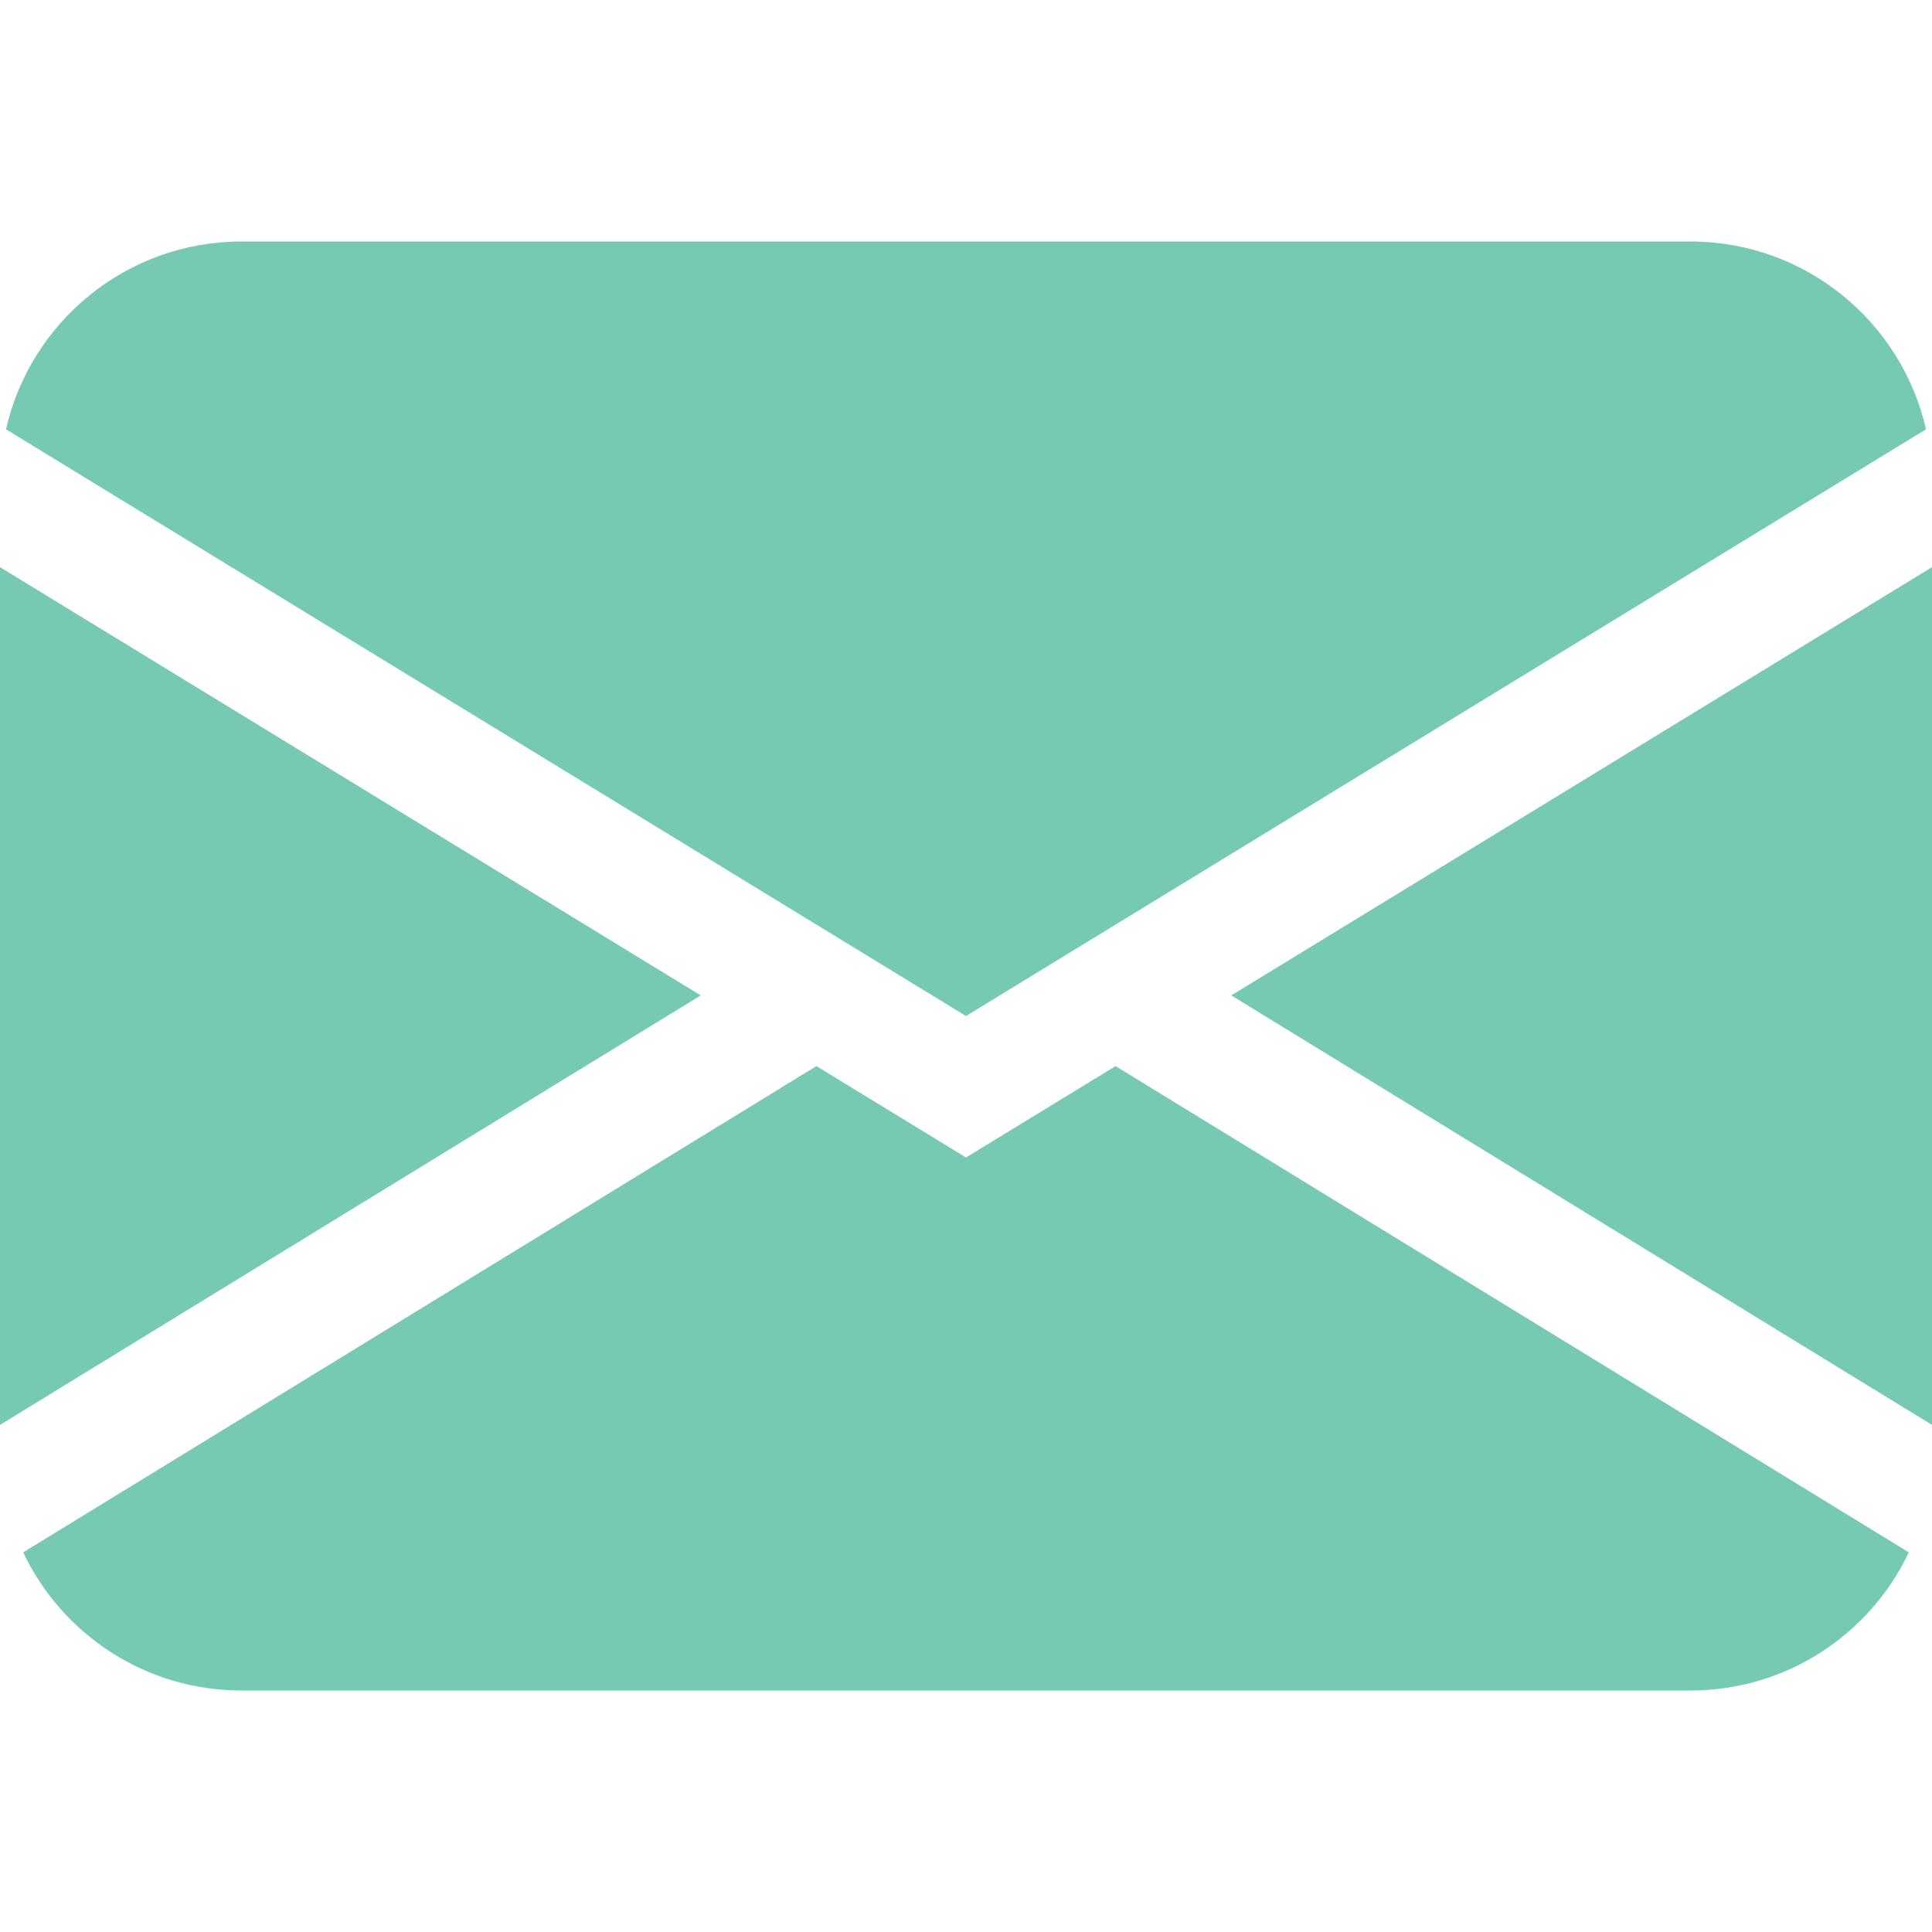 <svg width="36" height="36" viewBox="0 0 36 36" fill="none" xmlns="http://www.w3.org/2000/svg">
<path d="M0.112 8C0.566 5.996 2.359 4.5 4.5 4.5H31.5C33.642 4.5 35.434 5.996 35.888 8L18 18.932L0.112 8ZM0 10.568V26.551L13.057 18.548L0 10.568ZM15.213 19.865L0.432 28.926C1.153 30.448 2.704 31.5 4.5 31.5H31.5C33.296 31.5 34.847 30.448 35.568 28.926L20.787 19.865L18 21.568L15.213 19.865ZM22.943 18.548L36 26.551V10.568L22.943 18.548Z" fill="#76CAB3"/>
</svg>
